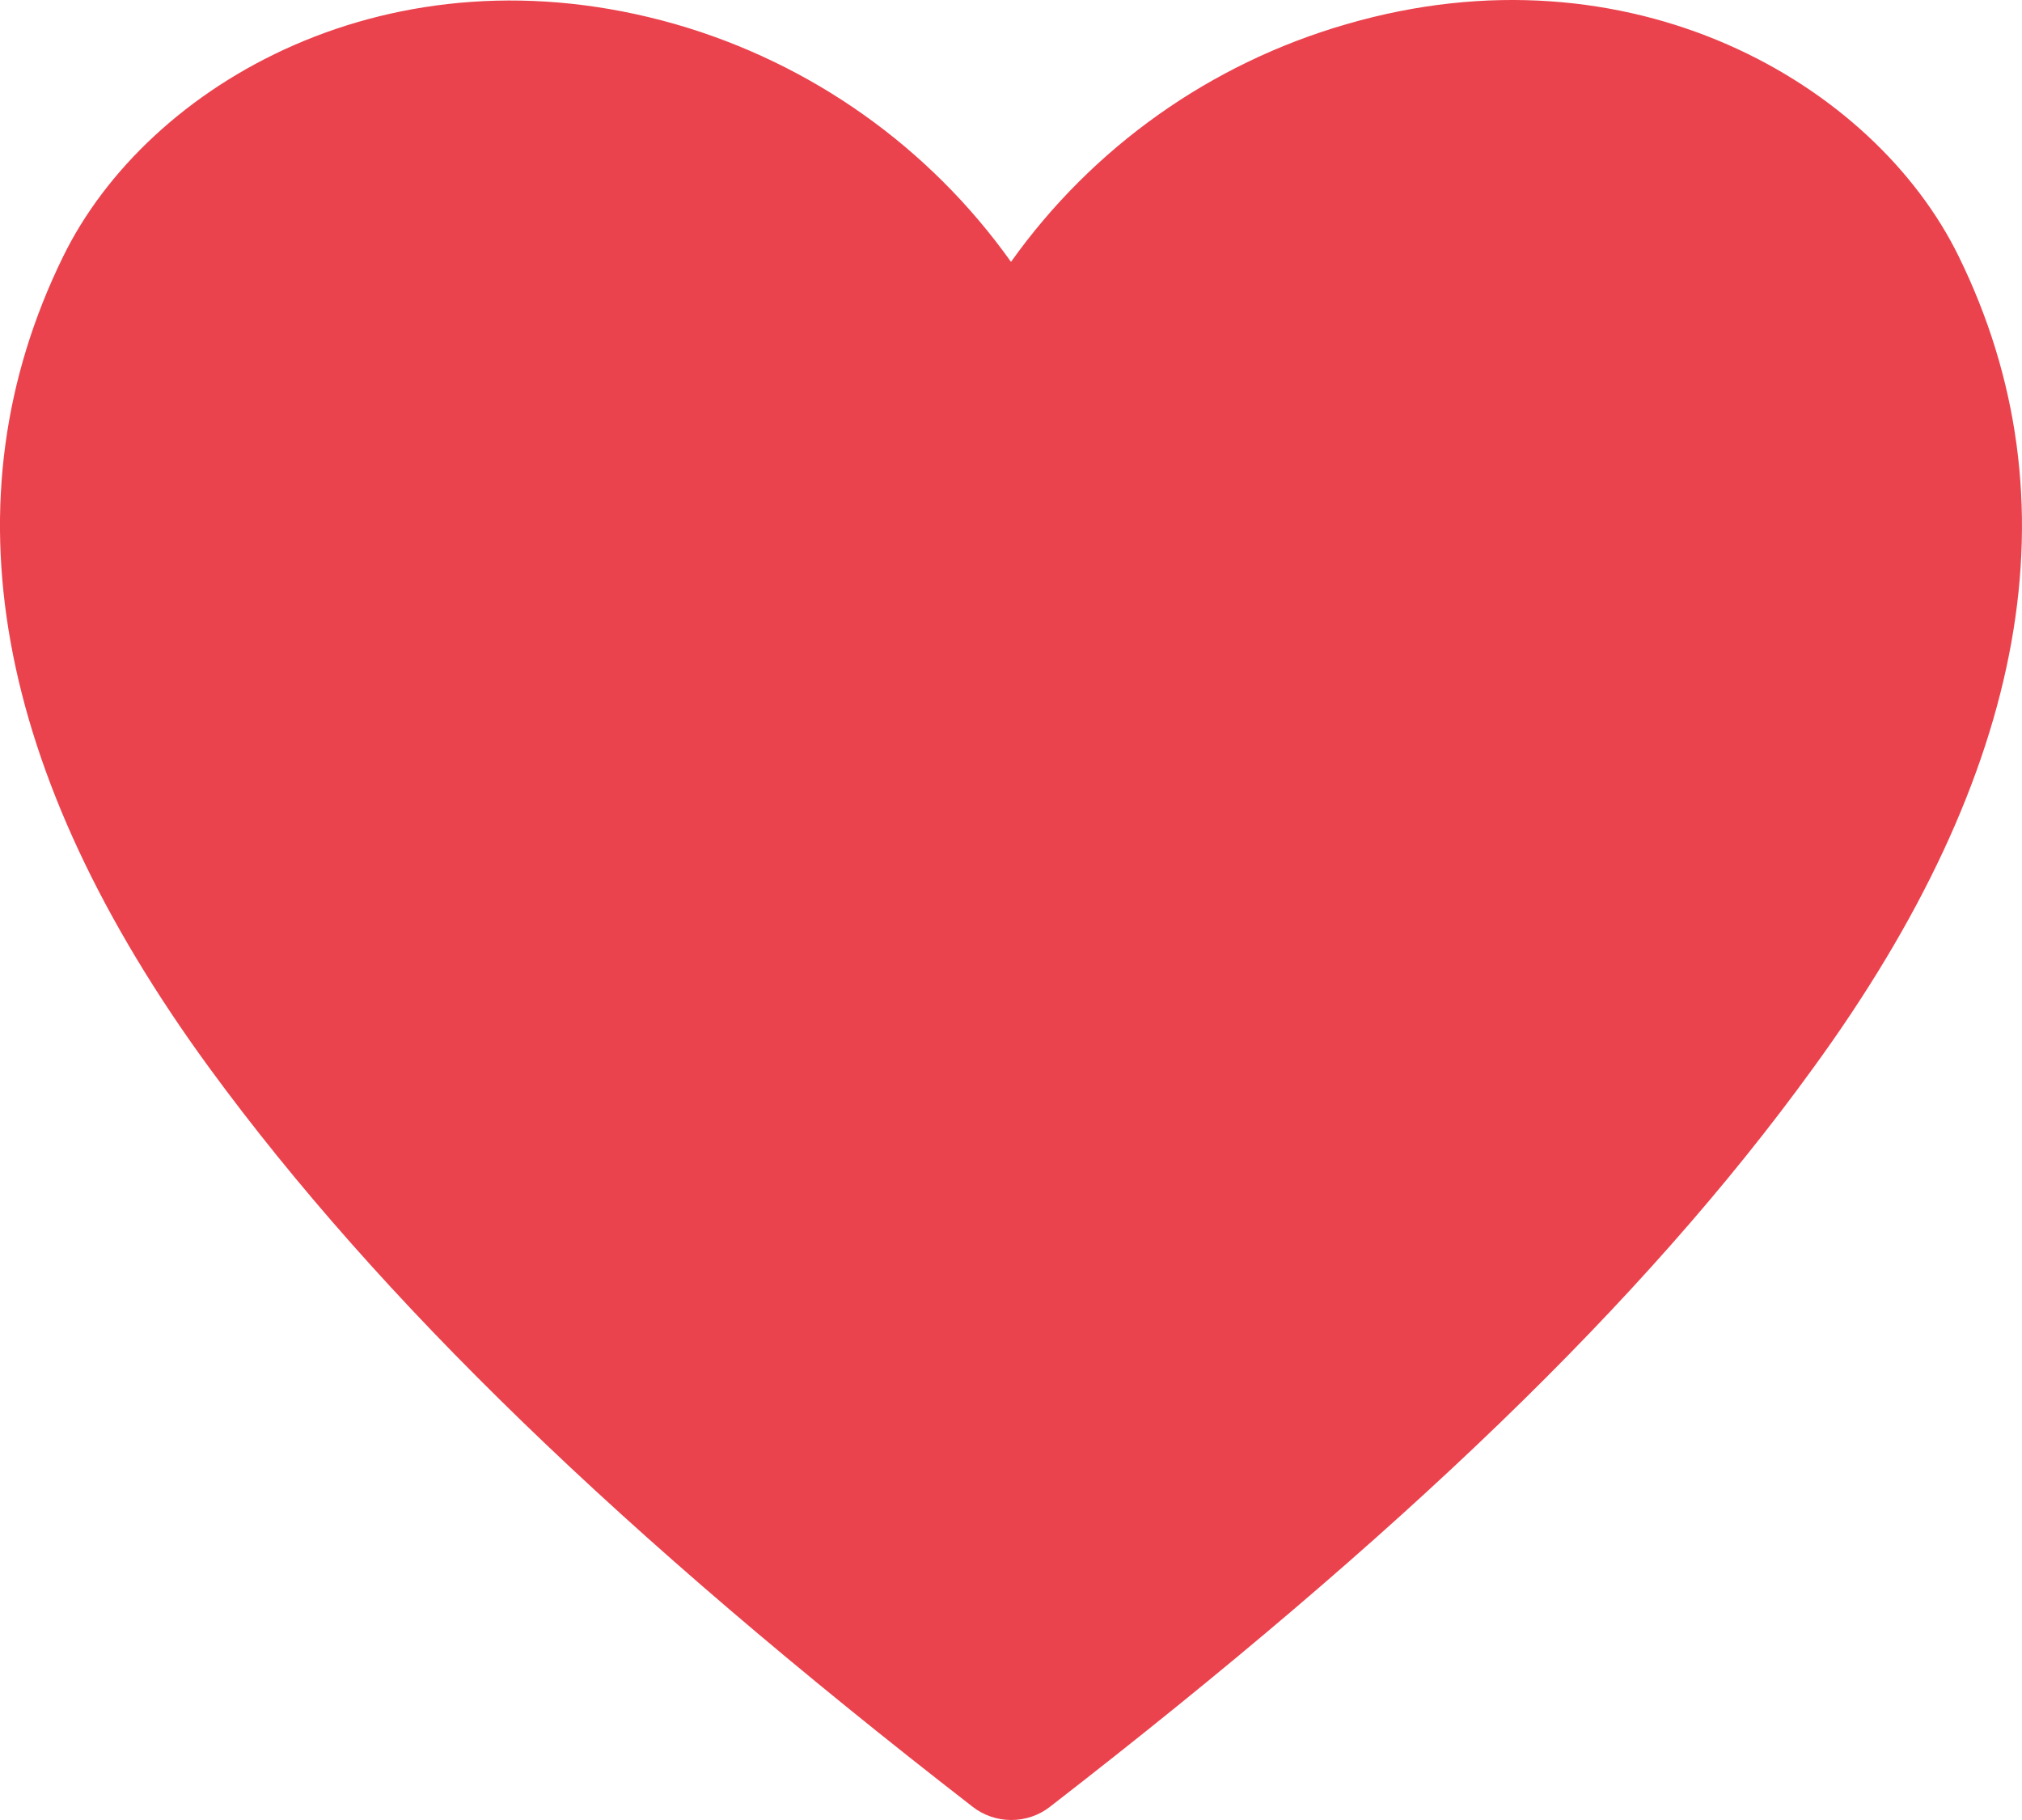 <svg width="20" height="18" viewBox="0 0 20 18" fill="none" xmlns="http://www.w3.org/2000/svg">
<path d="M19.376 2.54C18.539 0.825 16.126 -0.578 13.319 0.239C11.978 0.625 10.808 1.454 10 2.59C9.192 1.454 8.022 0.625 6.681 0.239C3.868 -0.565 1.461 0.825 0.623 2.54C-0.552 4.941 -0.064 7.641 2.074 10.566C3.749 12.854 6.143 15.174 9.619 17.868C9.728 17.954 9.864 18 10.003 18C10.142 18 10.278 17.954 10.387 17.868C13.857 15.18 16.257 12.879 17.932 10.566C20.064 7.641 20.551 4.941 19.376 2.54Z" fill="#EB434D"/>
</svg>